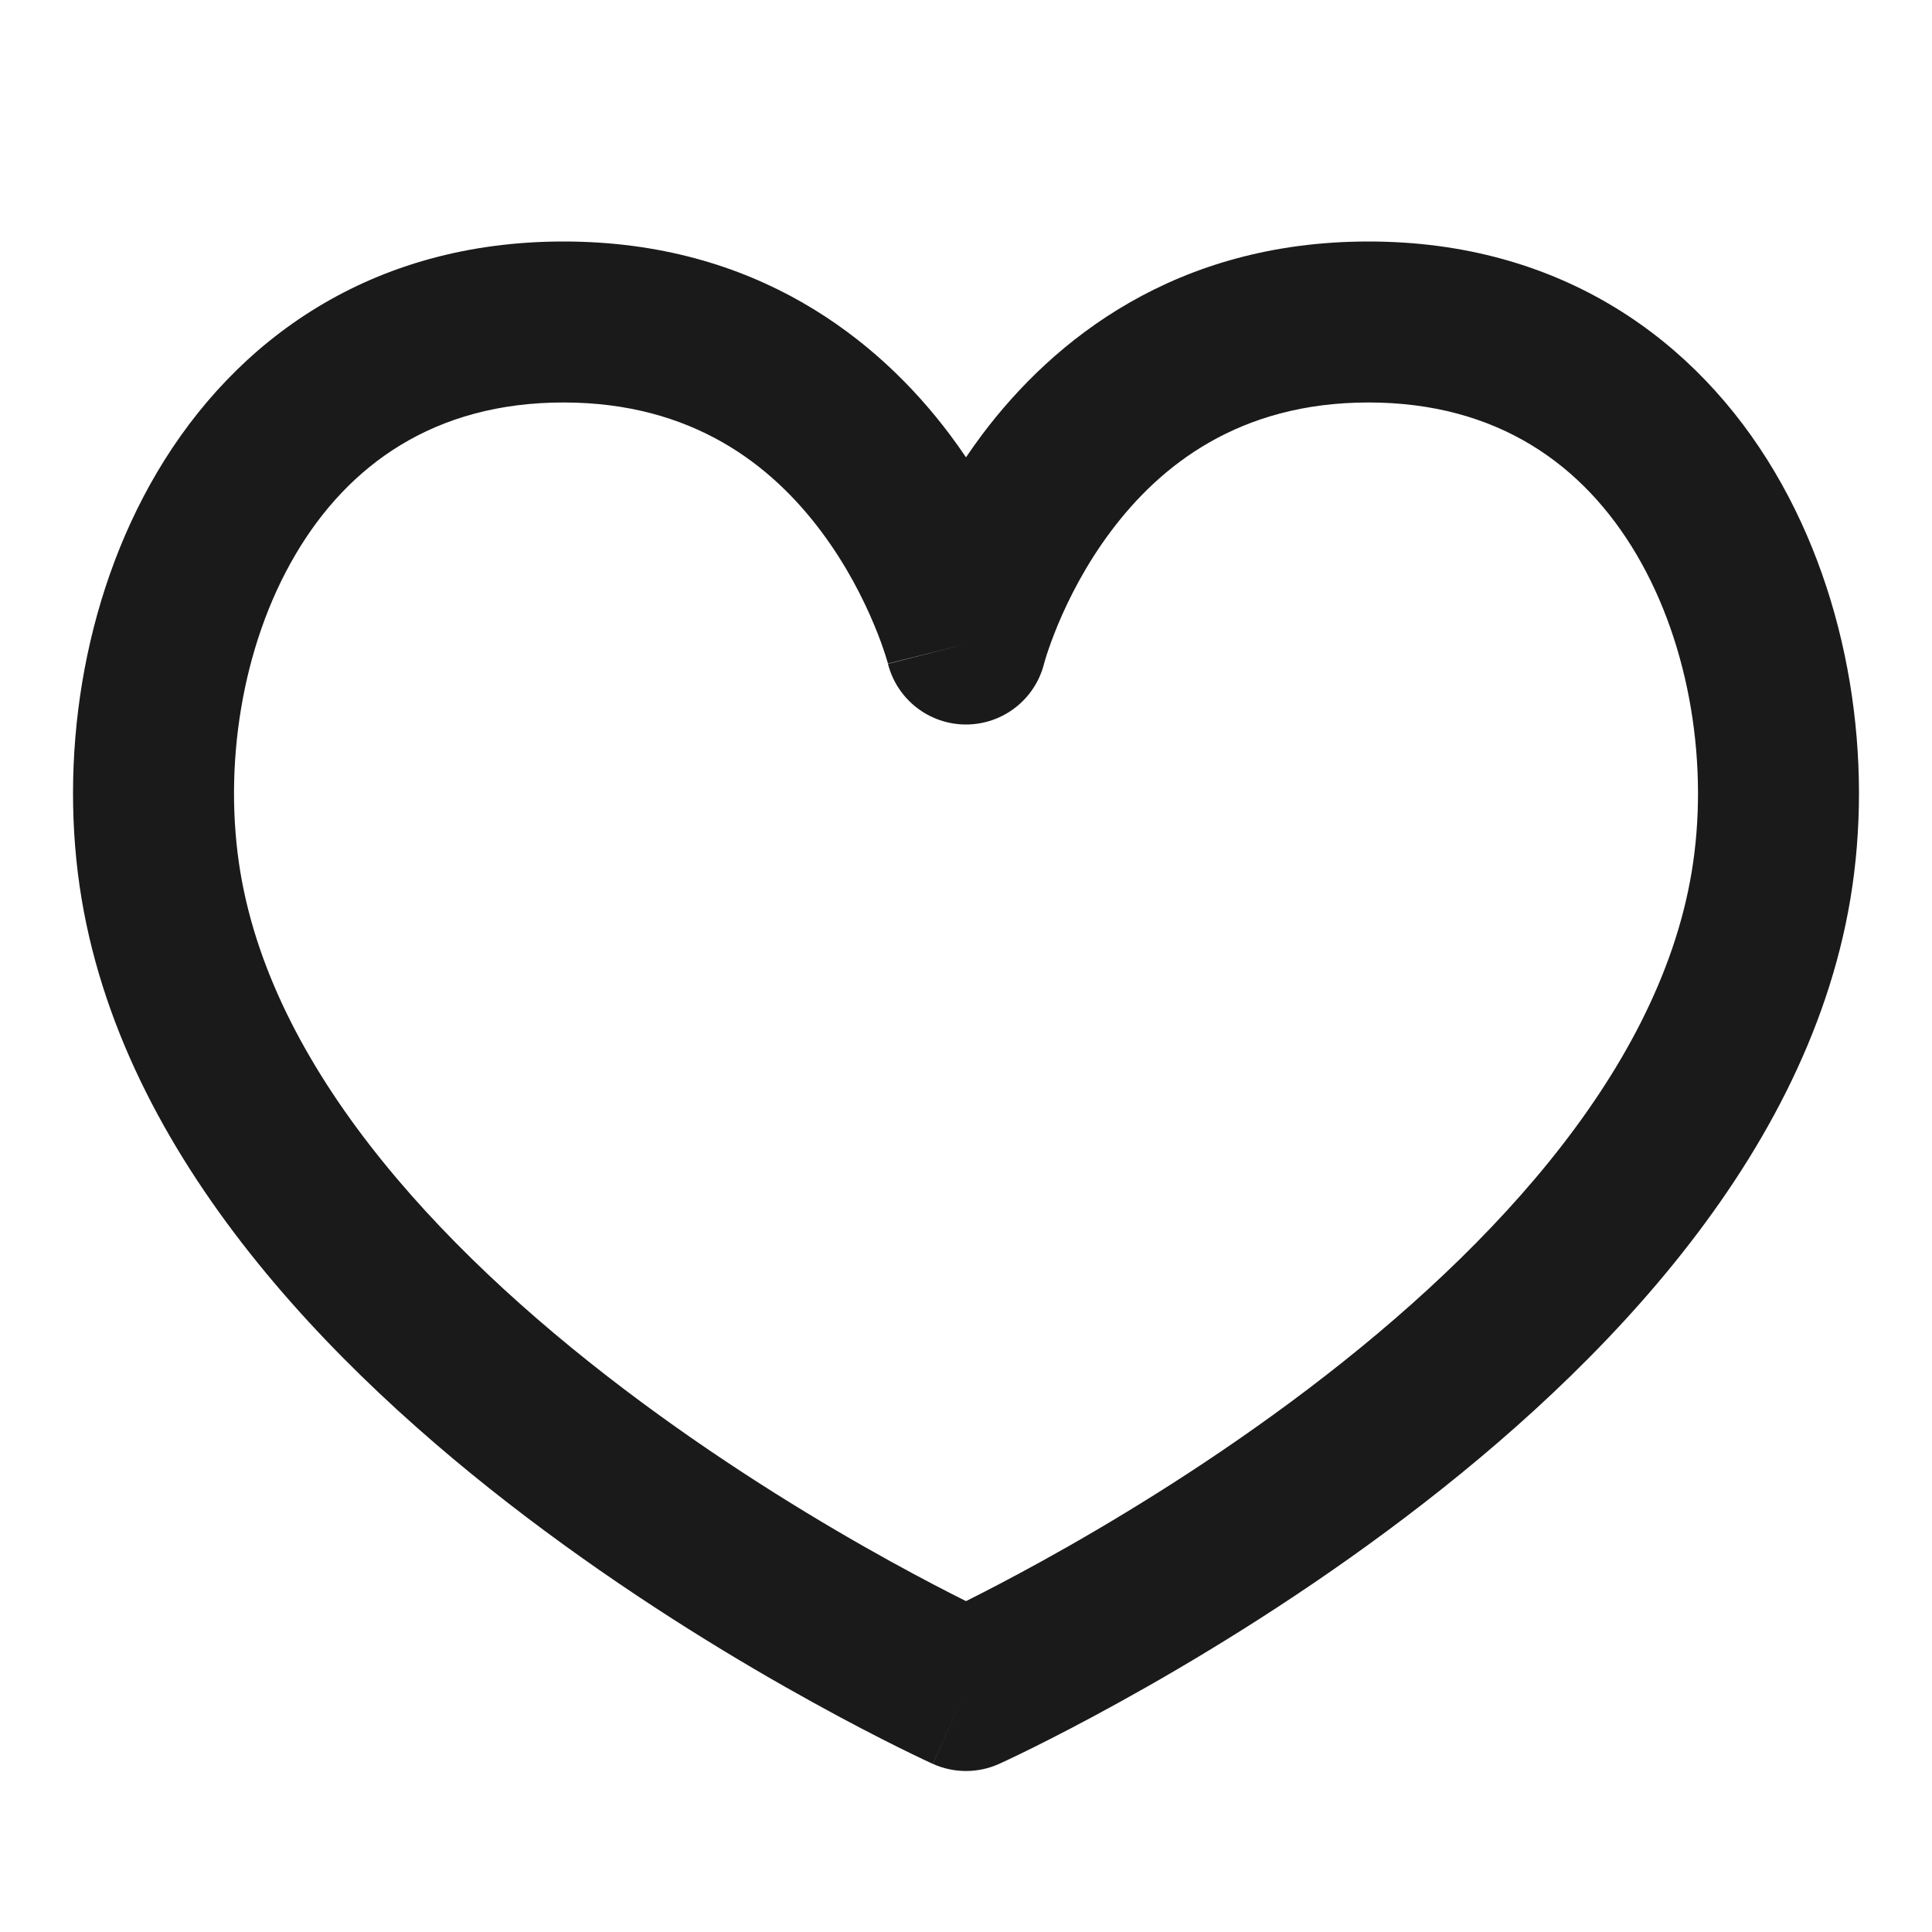 <svg width="31" height="31" viewBox="0 0 31 31" fill="none" xmlns="http://www.w3.org/2000/svg">
<path fill-rule="evenodd" clip-rule="evenodd" d="M4.745 8.891C3.867 10.376 3.579 12.323 3.857 13.996C4.406 17.287 7.26 20.253 10.288 22.495C11.765 23.589 13.209 24.457 14.285 25.051C14.782 25.325 15.198 25.54 15.5 25.691C15.802 25.54 16.218 25.325 16.715 25.051C17.791 24.457 19.235 23.589 20.712 22.495C23.74 20.253 26.594 17.287 27.143 13.996C27.422 12.323 27.133 10.376 26.255 8.891C25.41 7.462 24.033 6.458 21.958 6.458C19.883 6.458 18.617 7.468 17.825 8.525C17.421 9.064 17.147 9.61 16.975 10.023C16.89 10.228 16.831 10.395 16.795 10.507C16.777 10.562 16.765 10.603 16.759 10.627L16.752 10.651L16.753 10.649C16.752 10.65 16.752 10.649 16.752 10.651C16.752 10.651 16.752 10.65 16.752 10.651C16.607 11.223 16.091 11.625 15.5 11.625C14.909 11.625 14.394 11.224 14.248 10.652C14.248 10.652 14.248 10.652 14.248 10.652L14.242 10.627C14.235 10.603 14.223 10.562 14.205 10.507C14.169 10.395 14.111 10.228 14.025 10.023C13.853 9.61 13.579 9.064 13.175 8.525C12.383 7.468 11.118 6.458 9.042 6.458C6.967 6.458 5.589 7.462 4.745 8.891ZM15.5 10.333C14.247 10.647 14.247 10.647 14.247 10.648L14.248 10.65L14.248 10.652M15.5 7.338C15.419 7.218 15.333 7.096 15.242 6.975C14.097 5.448 12.132 3.875 9.042 3.875C5.949 3.875 3.775 5.455 2.521 7.577C1.299 9.644 0.942 12.219 1.309 14.421C2.035 18.774 5.639 22.267 8.751 24.571C10.344 25.751 11.89 26.68 13.037 27.312C13.611 27.63 14.088 27.874 14.423 28.041C14.591 28.124 14.724 28.188 14.817 28.232C14.863 28.253 14.899 28.27 14.924 28.282L14.954 28.296L14.963 28.3L14.966 28.301C14.966 28.301 14.967 28.302 15.5 27.125L14.967 28.302C15.306 28.455 15.694 28.455 16.033 28.302L15.5 27.125C16.033 28.302 16.032 28.302 16.033 28.302L16.037 28.3L16.046 28.296L16.076 28.282C16.101 28.27 16.137 28.253 16.183 28.232C16.276 28.188 16.409 28.124 16.577 28.041C16.912 27.874 17.389 27.63 17.963 27.312C19.11 26.68 20.656 25.751 22.249 24.571C25.361 22.267 28.965 18.774 29.691 14.421C30.058 12.219 29.701 9.644 28.479 7.577C27.225 5.455 25.05 3.875 21.958 3.875C18.868 3.875 16.904 5.448 15.758 6.975C15.667 7.096 15.581 7.218 15.5 7.338Z" fill="#1A1A1A"/>
</svg>
